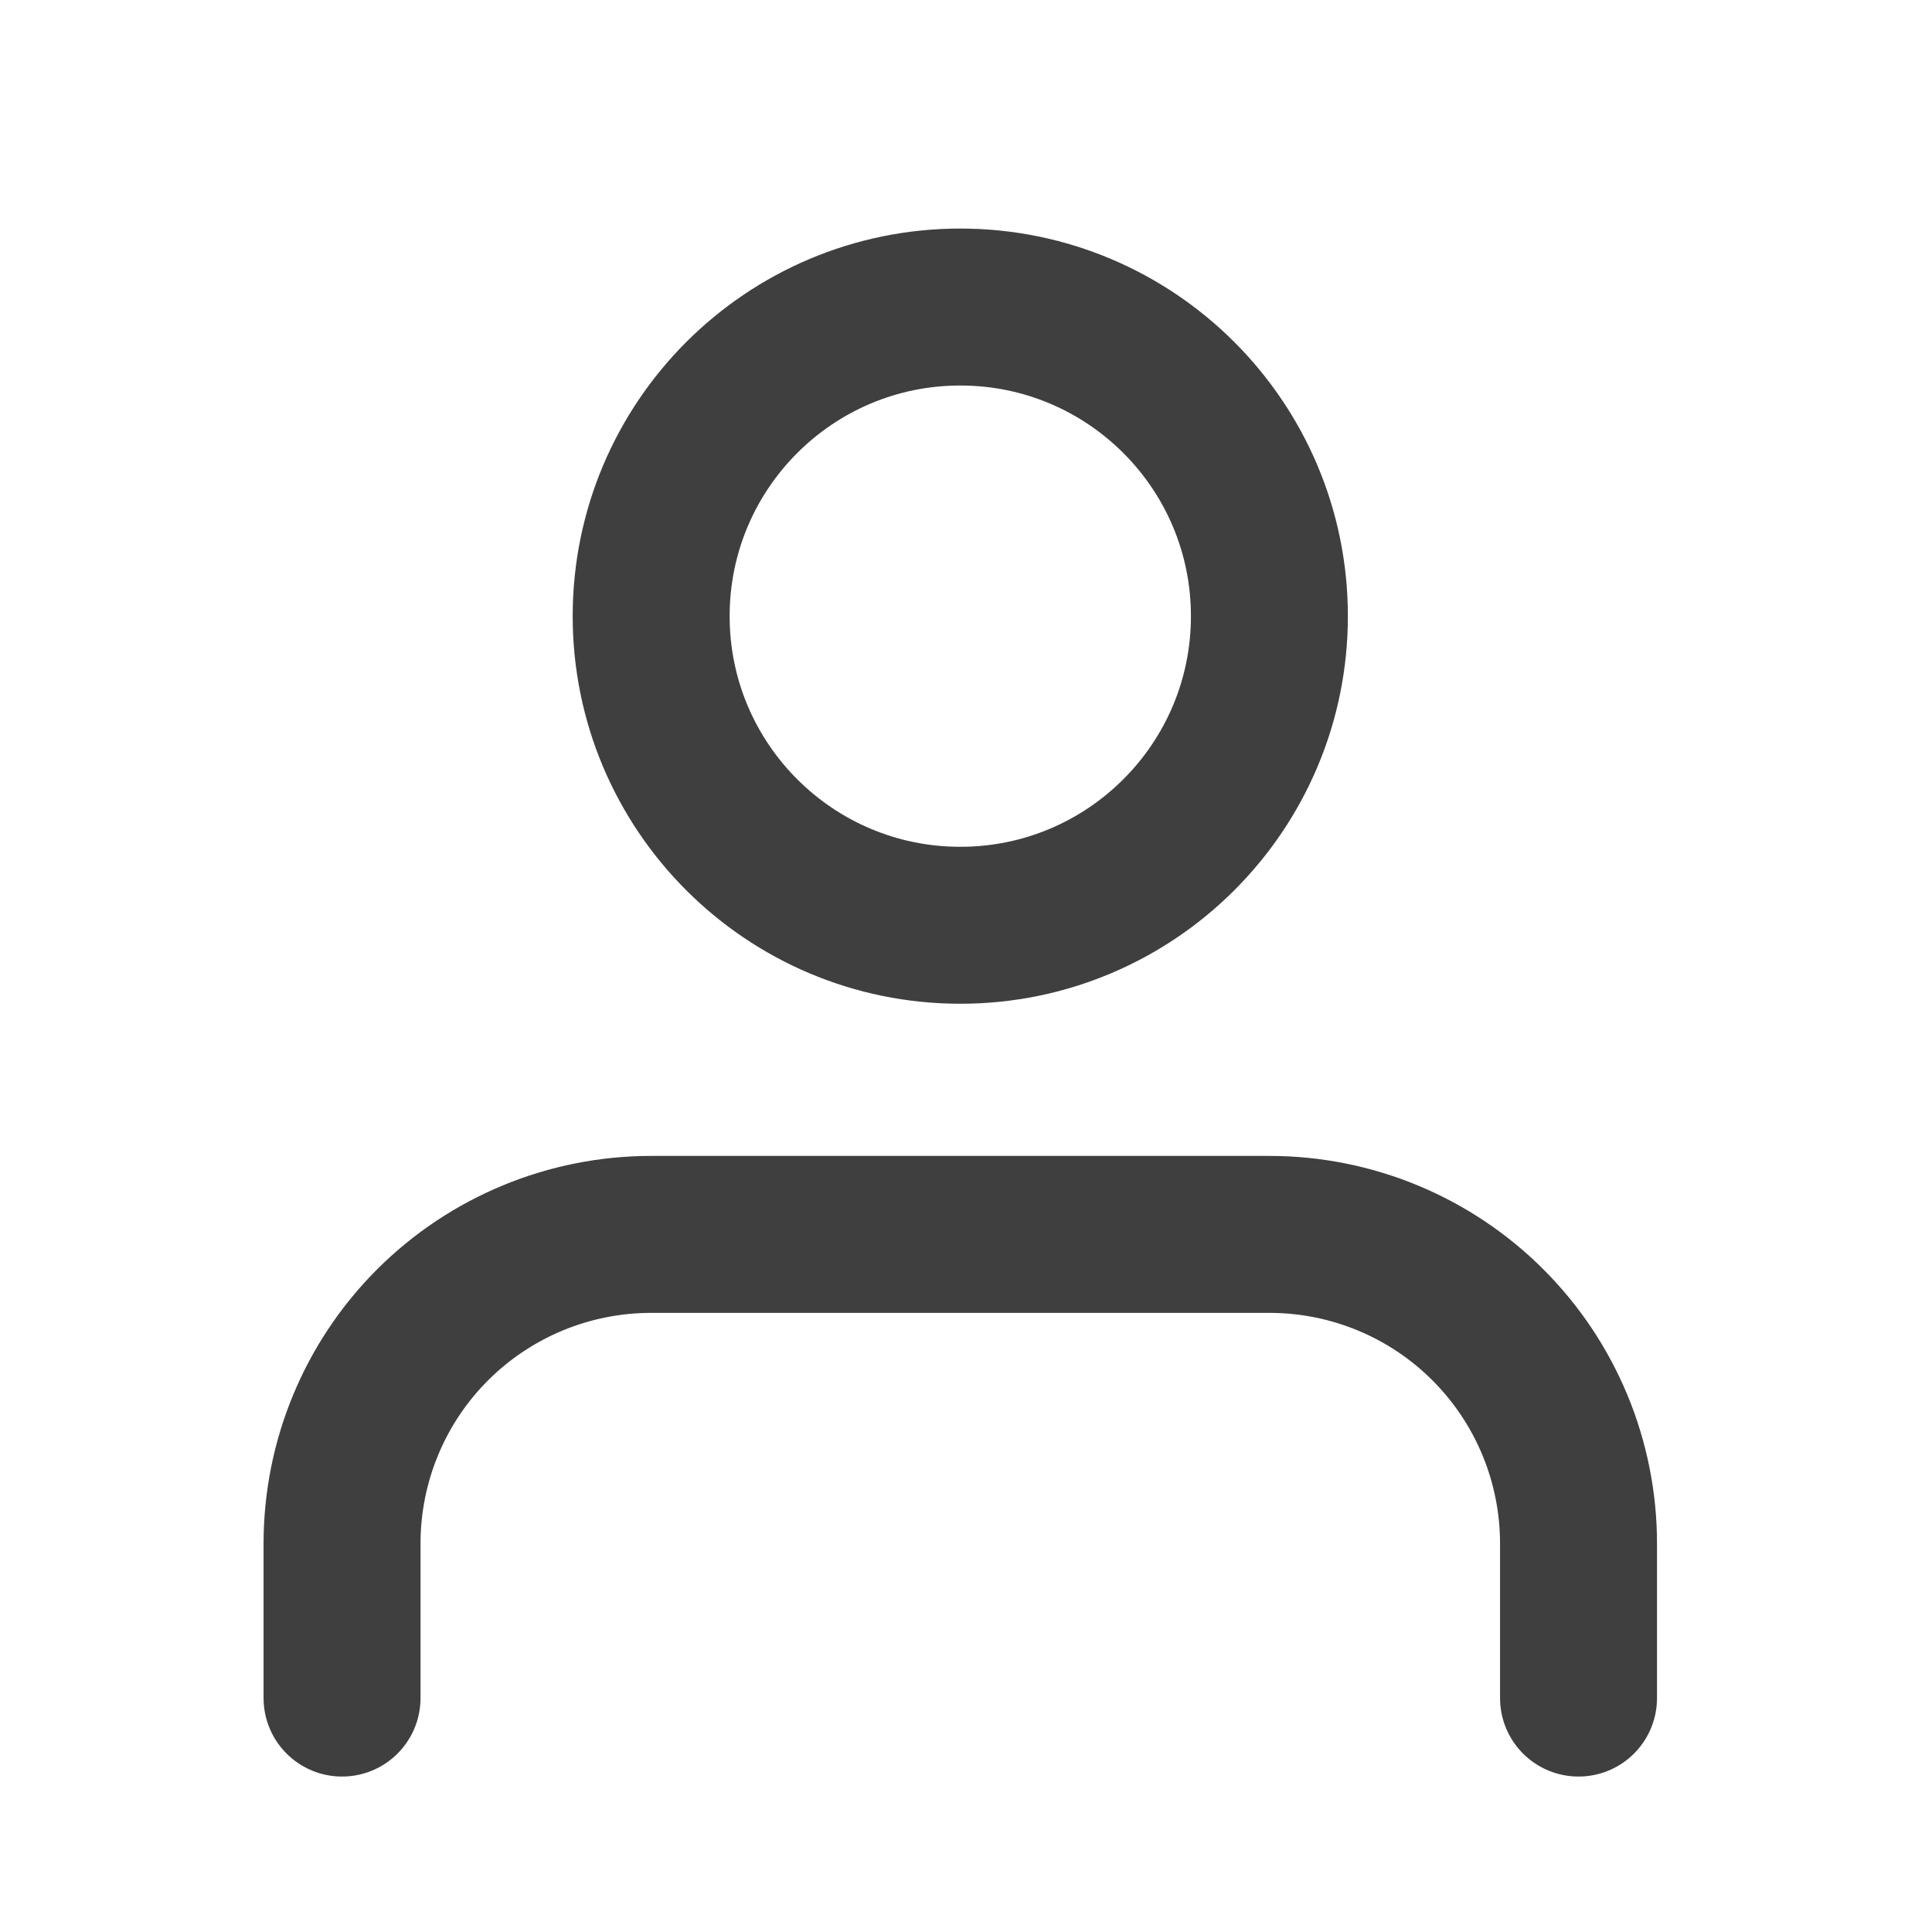 <svg width="25" height="25" viewBox="0 0 25 25" fill="none" xmlns="http://www.w3.org/2000/svg">
<path d="M20.426 21.973V19.973C20.426 18.912 20.004 17.894 19.254 17.144C18.504 16.394 17.487 15.973 16.426 15.973H8.426C7.365 15.973 6.348 16.394 5.597 17.144C4.847 17.894 4.426 18.912 4.426 19.973V21.973" stroke="#3F3F3F" stroke-width="2.031" stroke-linecap="round" stroke-linejoin="round"/>
<path d="M12.426 11.973C14.635 11.973 16.426 10.182 16.426 7.973C16.426 5.764 14.635 3.973 12.426 3.973C10.217 3.973 8.426 5.764 8.426 7.973C8.426 10.182 10.217 11.973 12.426 11.973Z" stroke="#3F3F3F" stroke-width="2.031" stroke-linecap="round" stroke-linejoin="round"/>
</svg>

